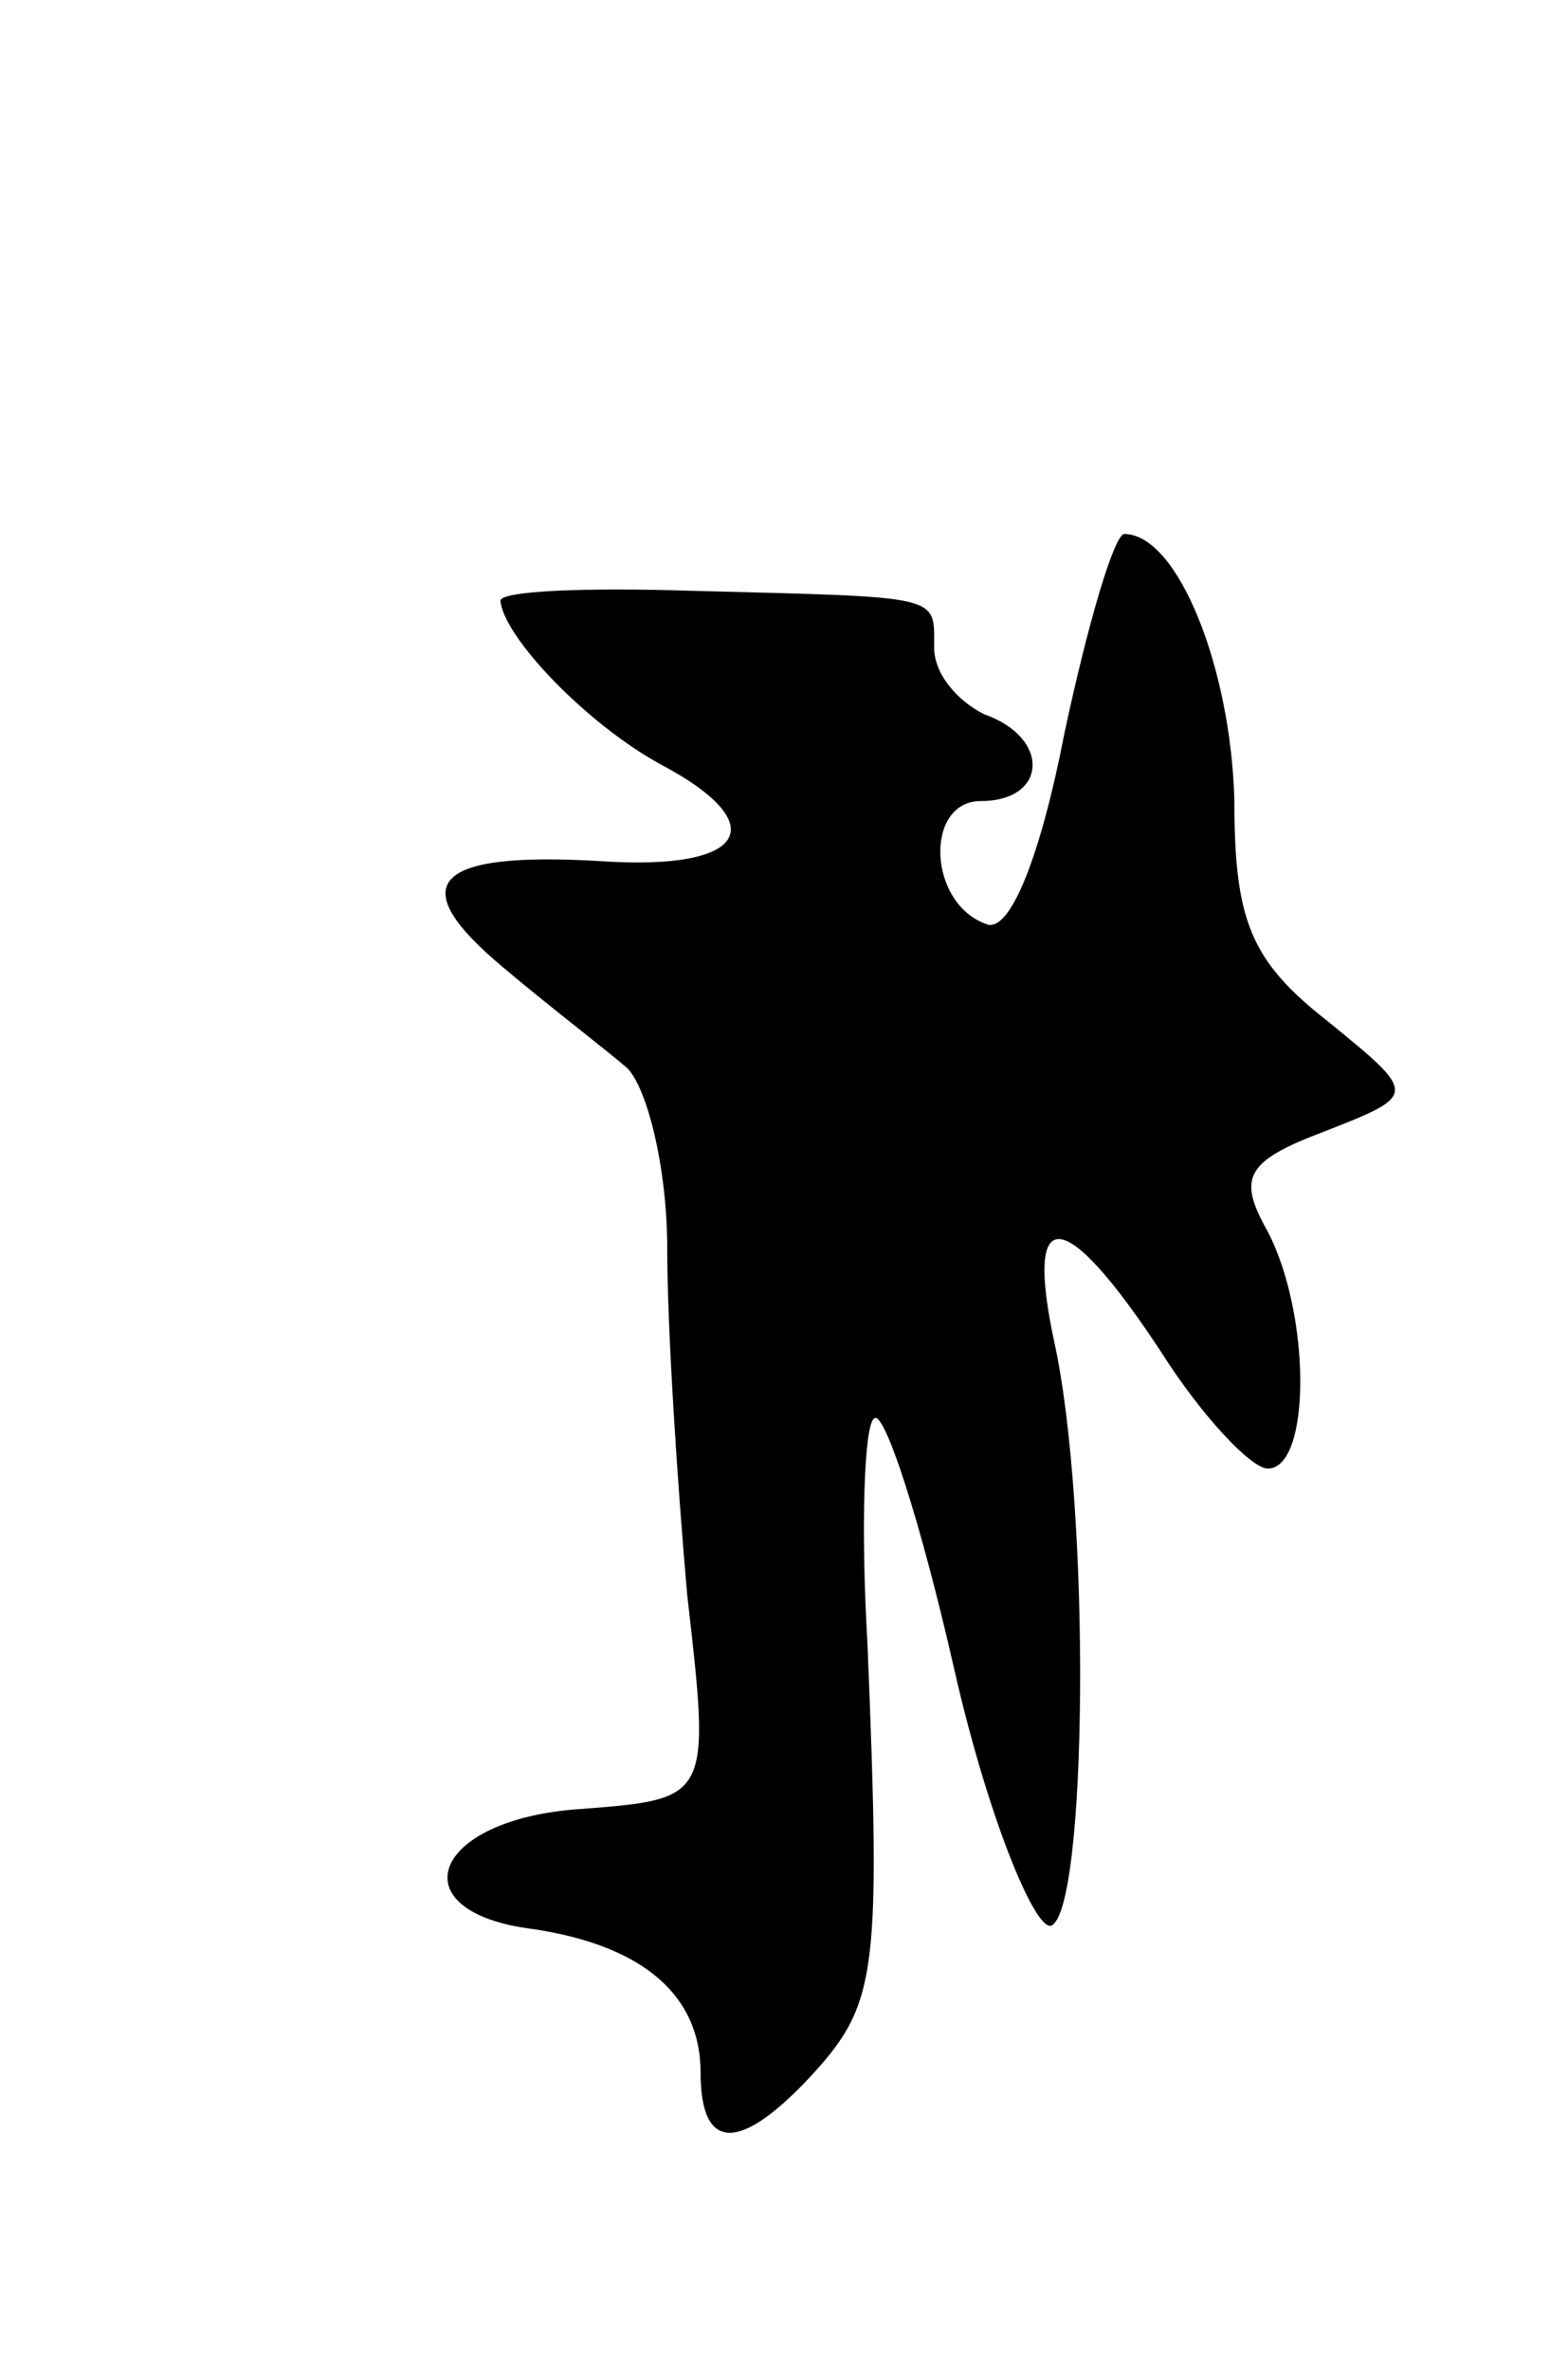 <svg version="1.0" xmlns="http://www.w3.org/2000/svg"
 width="47pt" height="71pt" viewBox="0 0 47 71"
 preserveAspectRatio="xMidYMid meet">
<g transform="translate(0,71) scale(0.1,-0.1)"
fill="#000000" stroke="none">
<path d="M319 490 c-7 -36 -16 -59 -23 -57 -18 6 -19 37 -2 37 20 0 21 19 1
26 -8 4 -15 12 -15 20 0 16 3 15 -73 17 -31 1 -57 0 -57 -3 1 -11 26 -37 48
-49 34 -18 26 -32 -18 -29 -51 3 -59 -7 -29 -32 13 -11 30 -24 37 -30 6 -6 12
-30 12 -54 0 -24 3 -70 6 -104 7 -61 7 -61 -32 -64 -45 -3 -55 -31 -14 -36 33
-5 50 -20 50 -43 0 -24 12 -24 34 0 19 21 20 31 16 129 -2 34 -1 65 2 67 3 3
14 -31 24 -75 10 -44 24 -78 29 -77 11 4 12 125 1 175 -9 42 3 41 32 -3 12
-19 27 -35 32 -35 13 0 13 46 0 71 -9 16 -7 21 17 30 28 11 28 11 1 33 -23 18
-28 30 -28 66 -1 40 -17 80 -33 80 -3 0 -11 -27 -18 -60z"/>
</g>
</svg>
